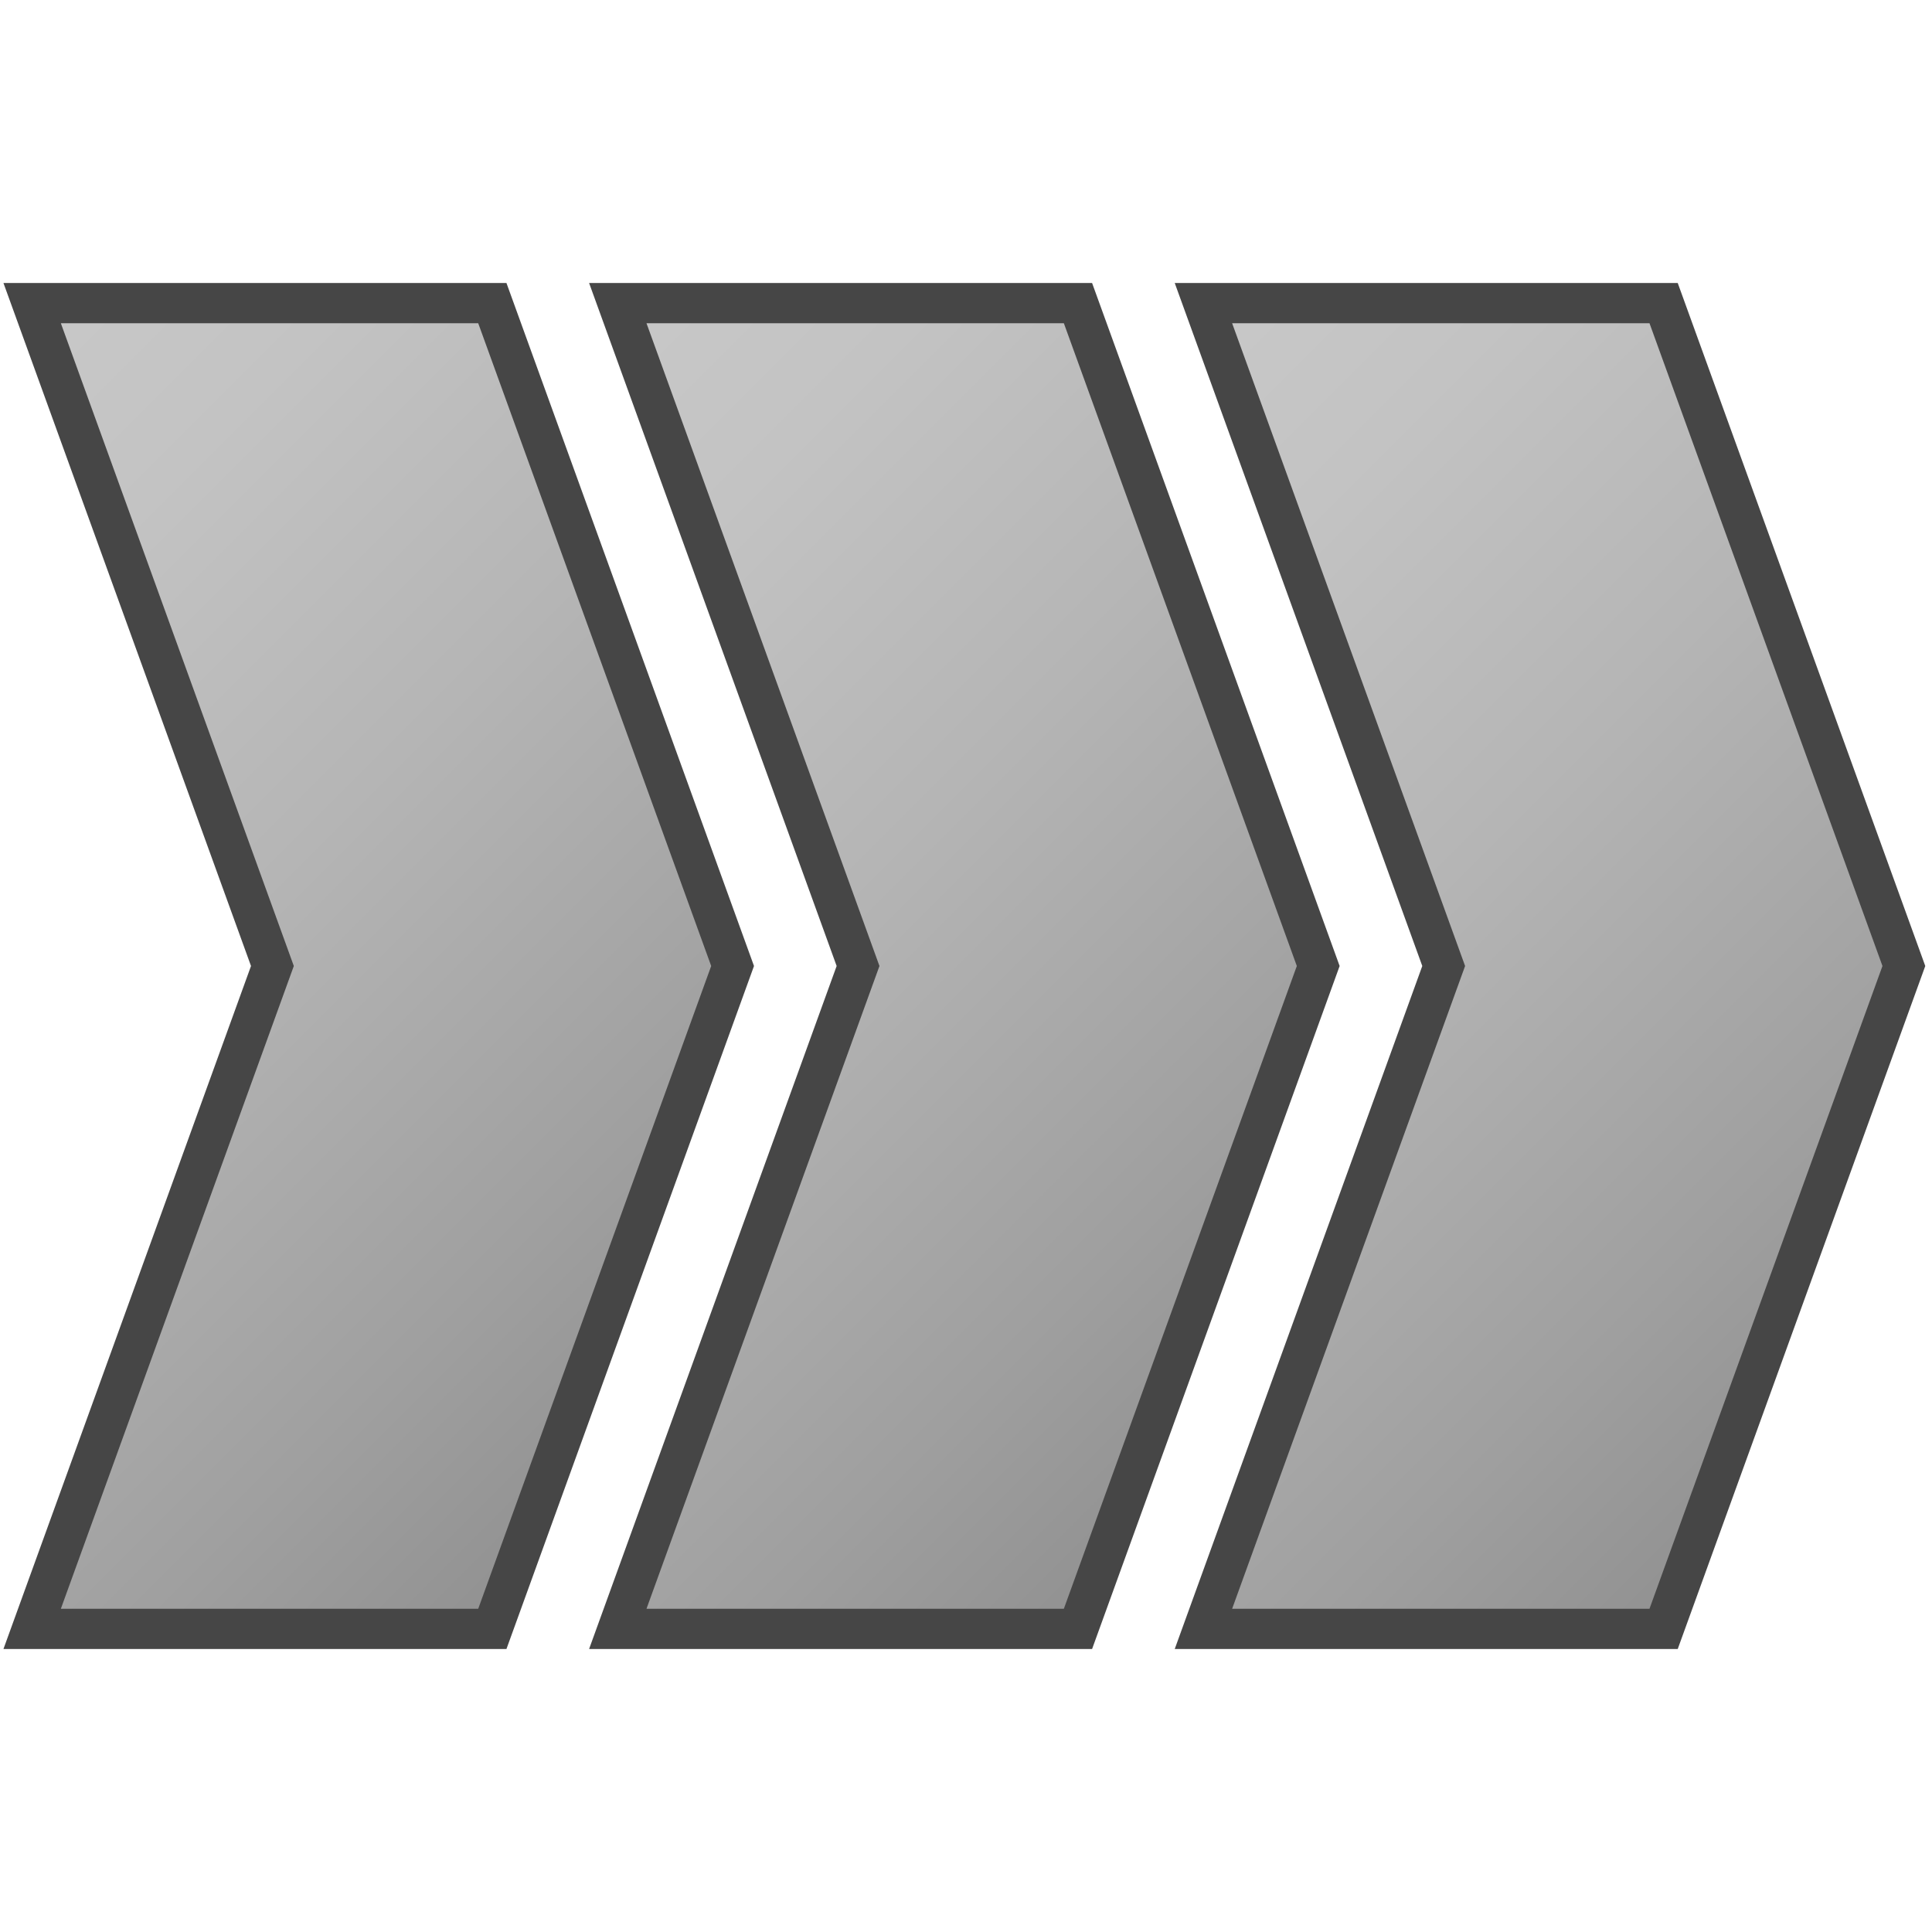 <svg id="Layer_1" data-name="Layer 1" xmlns="http://www.w3.org/2000/svg" xmlns:xlink="http://www.w3.org/1999/xlink" viewBox="0 0 48 48"><defs><linearGradient id="linear-gradient" x1="-4.577" y1="37.093" x2="17.608" y2="14.907" gradientTransform="matrix(1, 0, 0, -1, 0, 50)" gradientUnits="userSpaceOnUse"><stop offset="0" stop-color="#c8c8c8"/><stop offset="0.175" stop-color="#c3c3c3"/><stop offset="0.457" stop-color="#b5b5b5"/><stop offset="0.809" stop-color="#9f9f9f"/><stop offset="1" stop-color="#919191"/></linearGradient><linearGradient id="linear-gradient-2" x1="9.973" y1="37.093" x2="32.158" y2="14.907" xlink:href="#linear-gradient"/><linearGradient id="linear-gradient-3" x1="24.523" y1="37.093" x2="46.708" y2="14.907" xlink:href="#linear-gradient"/></defs><polygon points="12.232 7.531 0.799 7.531 6.768 24 0.799 40.469 12.232 40.469 18.201 24 12.232 7.531" stroke="#464646" stroke-miterlimit="10" fill="url(#linear-gradient)"/><polygon points="26.782 7.531 15.349 7.531 21.318 24 15.349 40.469 26.782 40.469 32.751 24 26.782 7.531" stroke="#464646" stroke-miterlimit="10" fill="url(#linear-gradient-2)"/><polygon points="41.332 7.531 29.899 7.531 35.868 24 29.899 40.469 41.332 40.469 47.301 24 41.332 7.531" stroke="#464646" stroke-miterlimit="10" fill="url(#linear-gradient-3)"/></svg>